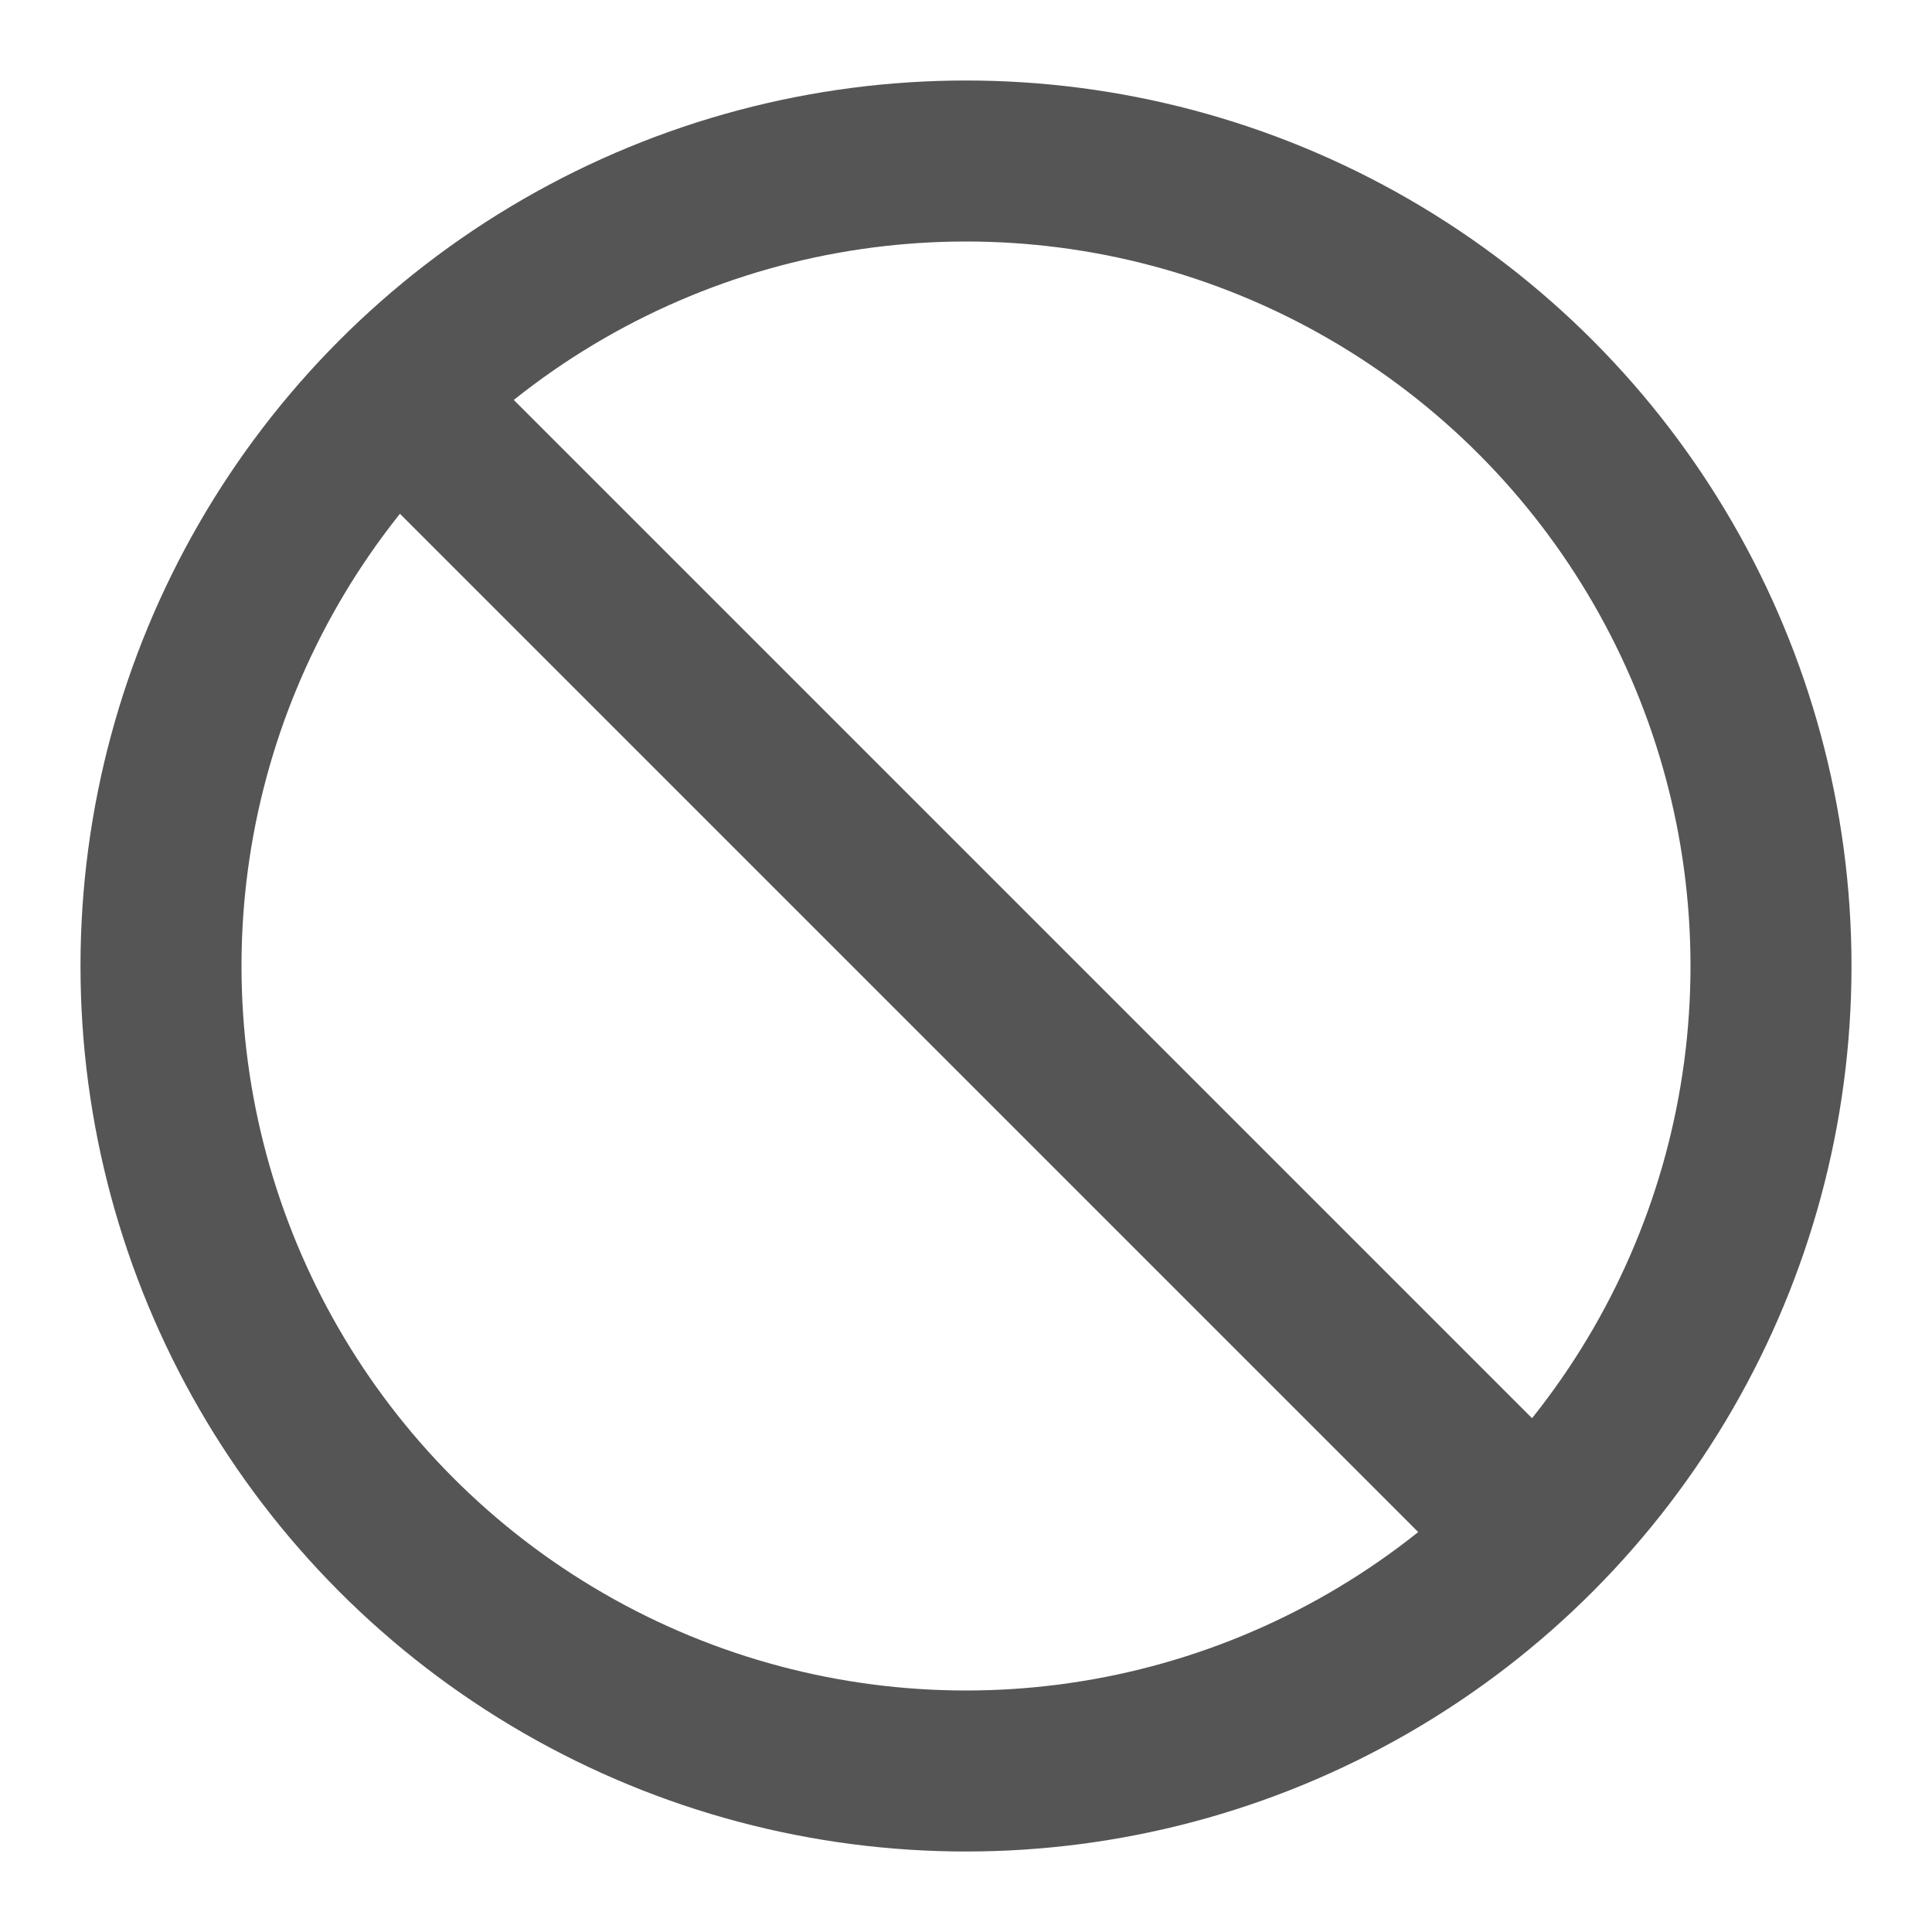 <svg role="img" xmlns="http://www.w3.org/2000/svg" width="24px" height="24px" viewBox="0 0 24 24" aria-labelledby="notAllowedIconTitle notAllowedIconDesc" stroke="#555555" stroke-width="2" stroke-linecap="round" stroke-linejoin="miter" fill="none" color="#555555"> <title id="notAllowedIconTitle">Not Allowed</title> <desc id="notAllowedIconDesc">Icon of a circular sign with a diagonal line across it</desc> <circle cx="12" cy="12" r="10"/> <path stroke-linecap="square" d="M5,5 L19,19"/> </svg>